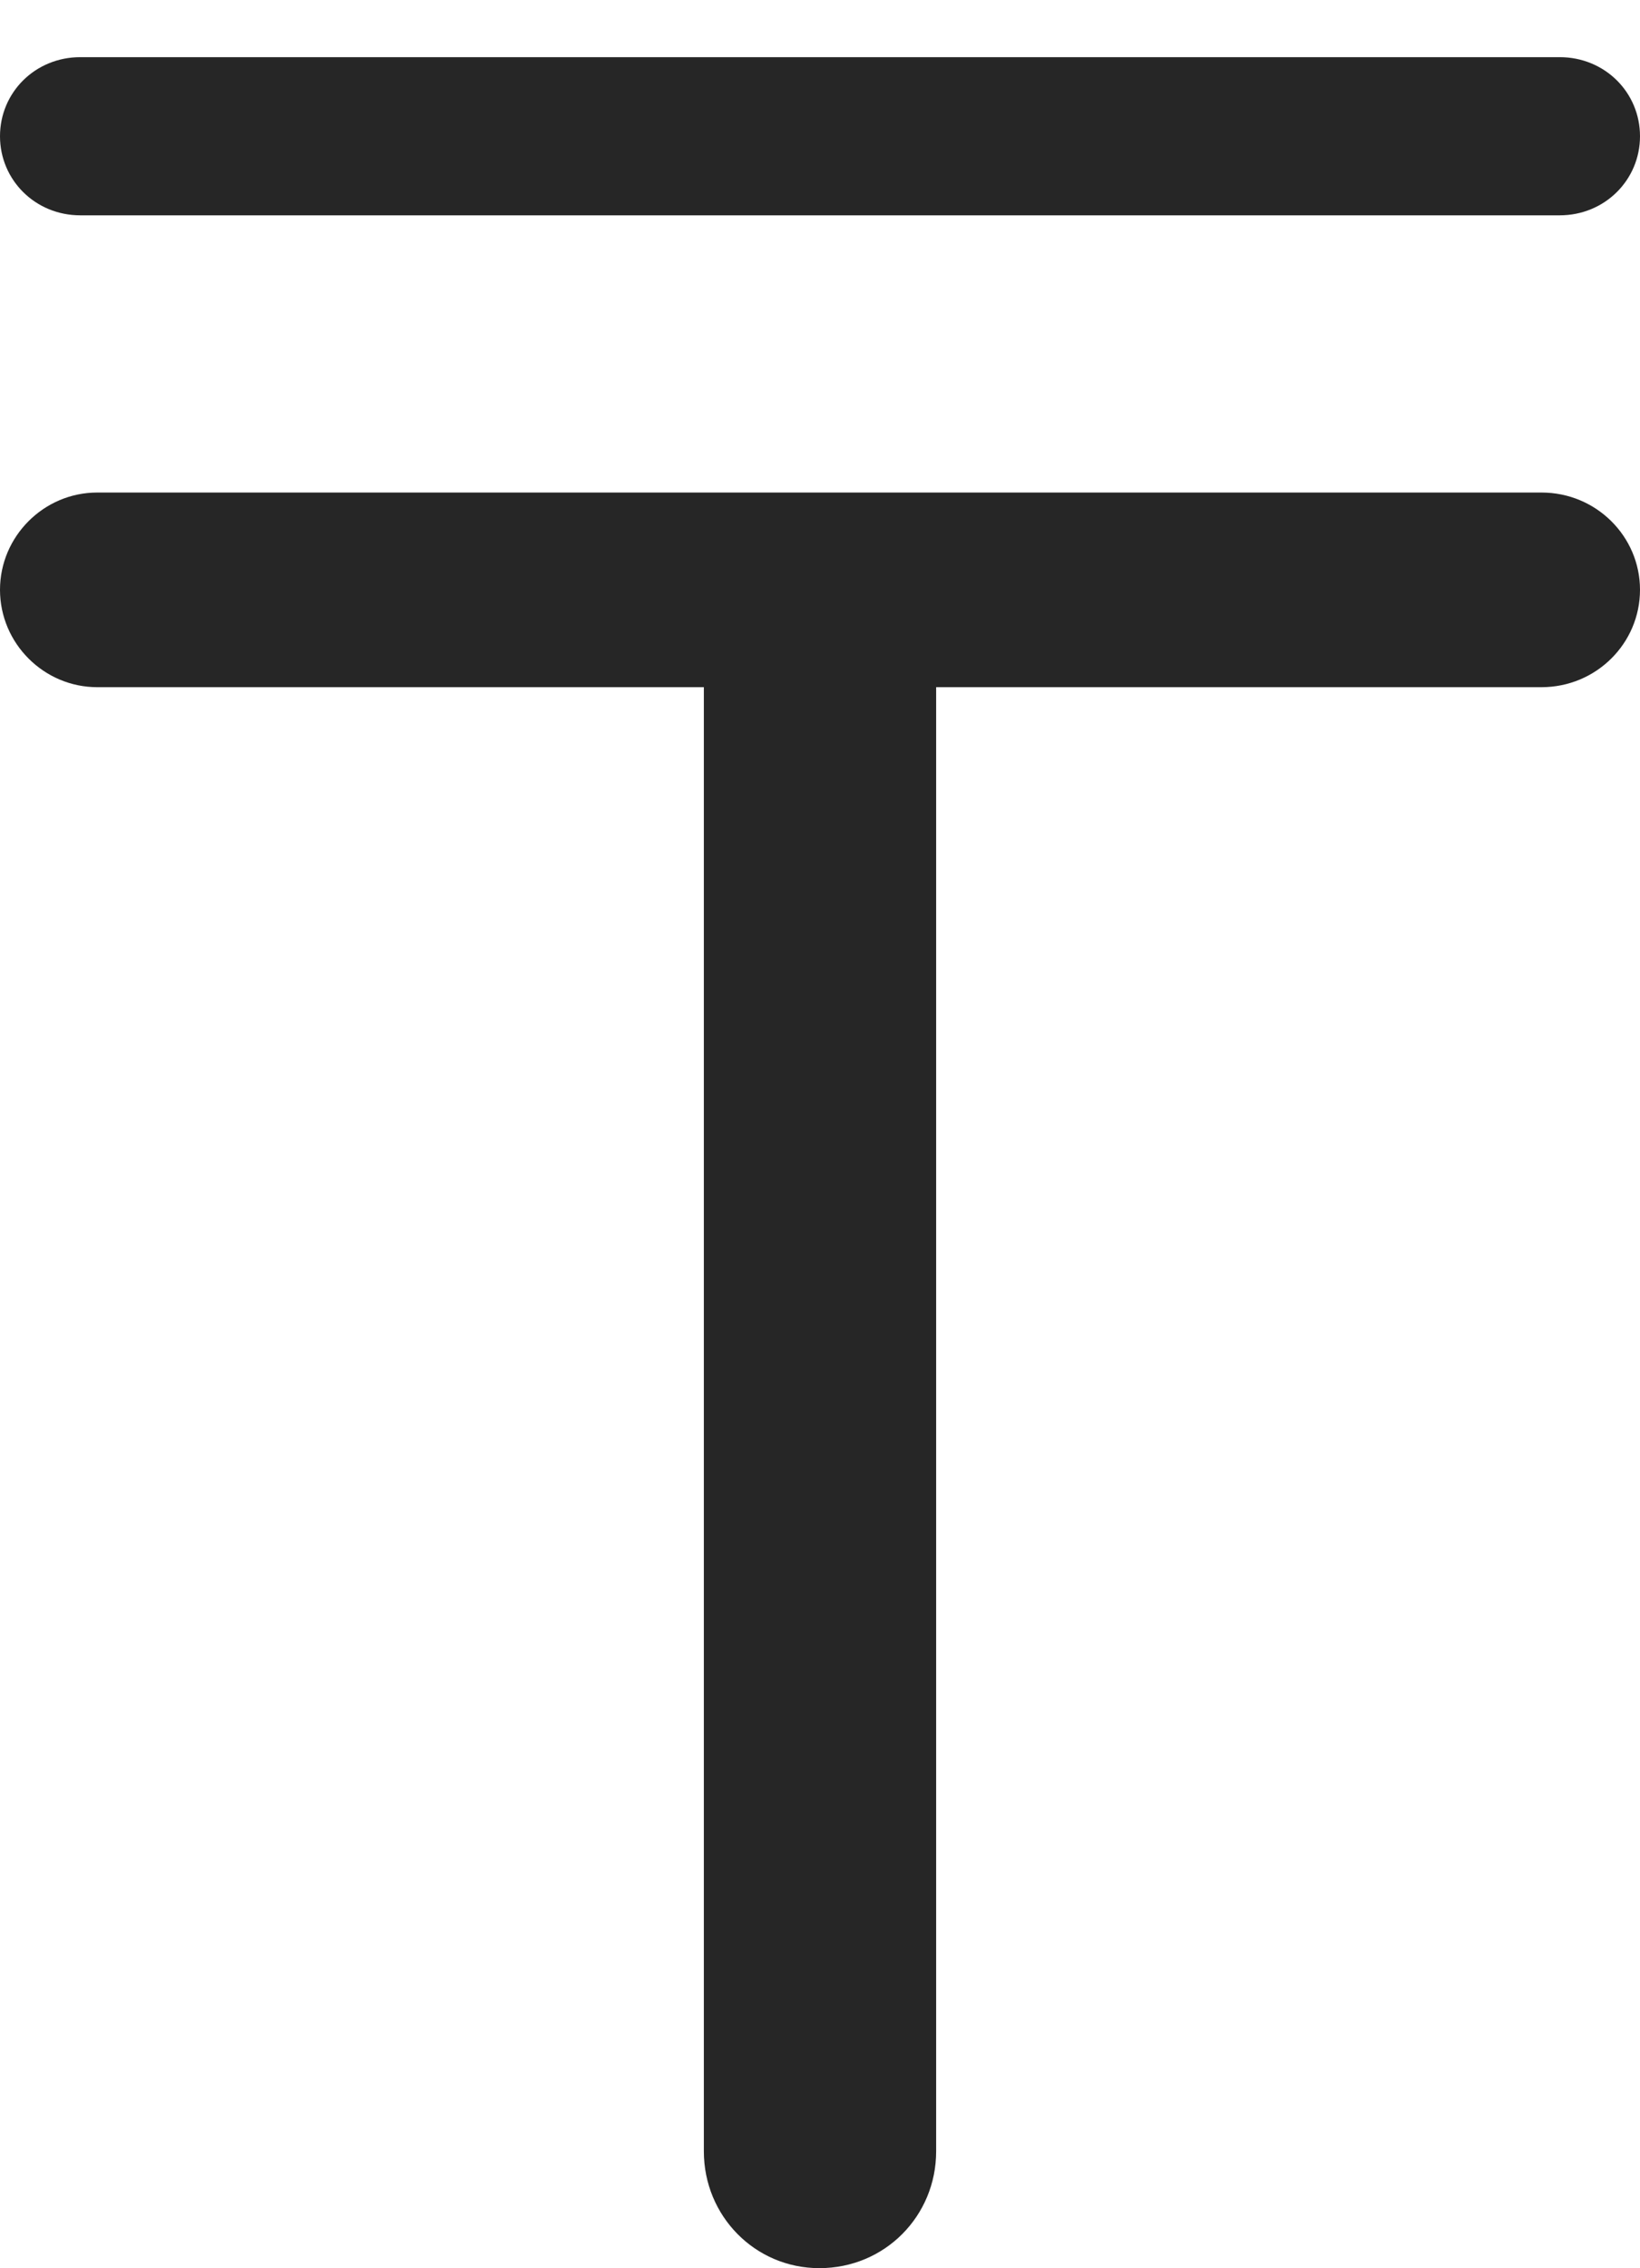 <?xml version="1.0" encoding="UTF-8"?>
<!--Generator: Apple Native CoreSVG 175.5-->
<!DOCTYPE svg
PUBLIC "-//W3C//DTD SVG 1.1//EN"
       "http://www.w3.org/Graphics/SVG/1.1/DTD/svg11.dtd">
<svg version="1.1" xmlns="http://www.w3.org/2000/svg" xmlns:xlink="http://www.w3.org/1999/xlink" width="13.174" height="18.213">
 <g>
  <rect height="18.213" opacity="0" width="13.174" x="0" y="0"/>
  <path d="M0 1.094C0 1.445 0.283 1.729 0.645 1.729L12.529 1.729C12.891 1.729 13.174 1.445 13.174 1.094C13.174 0.742 12.891 0.459 12.529 0.459L0.645 0.459C0.283 0.459 0 0.742 0 1.094ZM0 4.736C0 5.166 0.352 5.518 0.781 5.518L5.654 5.518L5.654 17.275C5.654 17.793 6.064 18.213 6.582 18.213C7.109 18.213 7.52 17.793 7.52 17.275L7.52 5.518L12.383 5.518C12.822 5.518 13.174 5.166 13.174 4.736C13.174 4.307 12.822 3.955 12.383 3.955L0.781 3.955C0.352 3.955 0 4.307 0 4.736Z" fill="#000000" fill-opacity="0.85"/>
 </g>
</svg>
